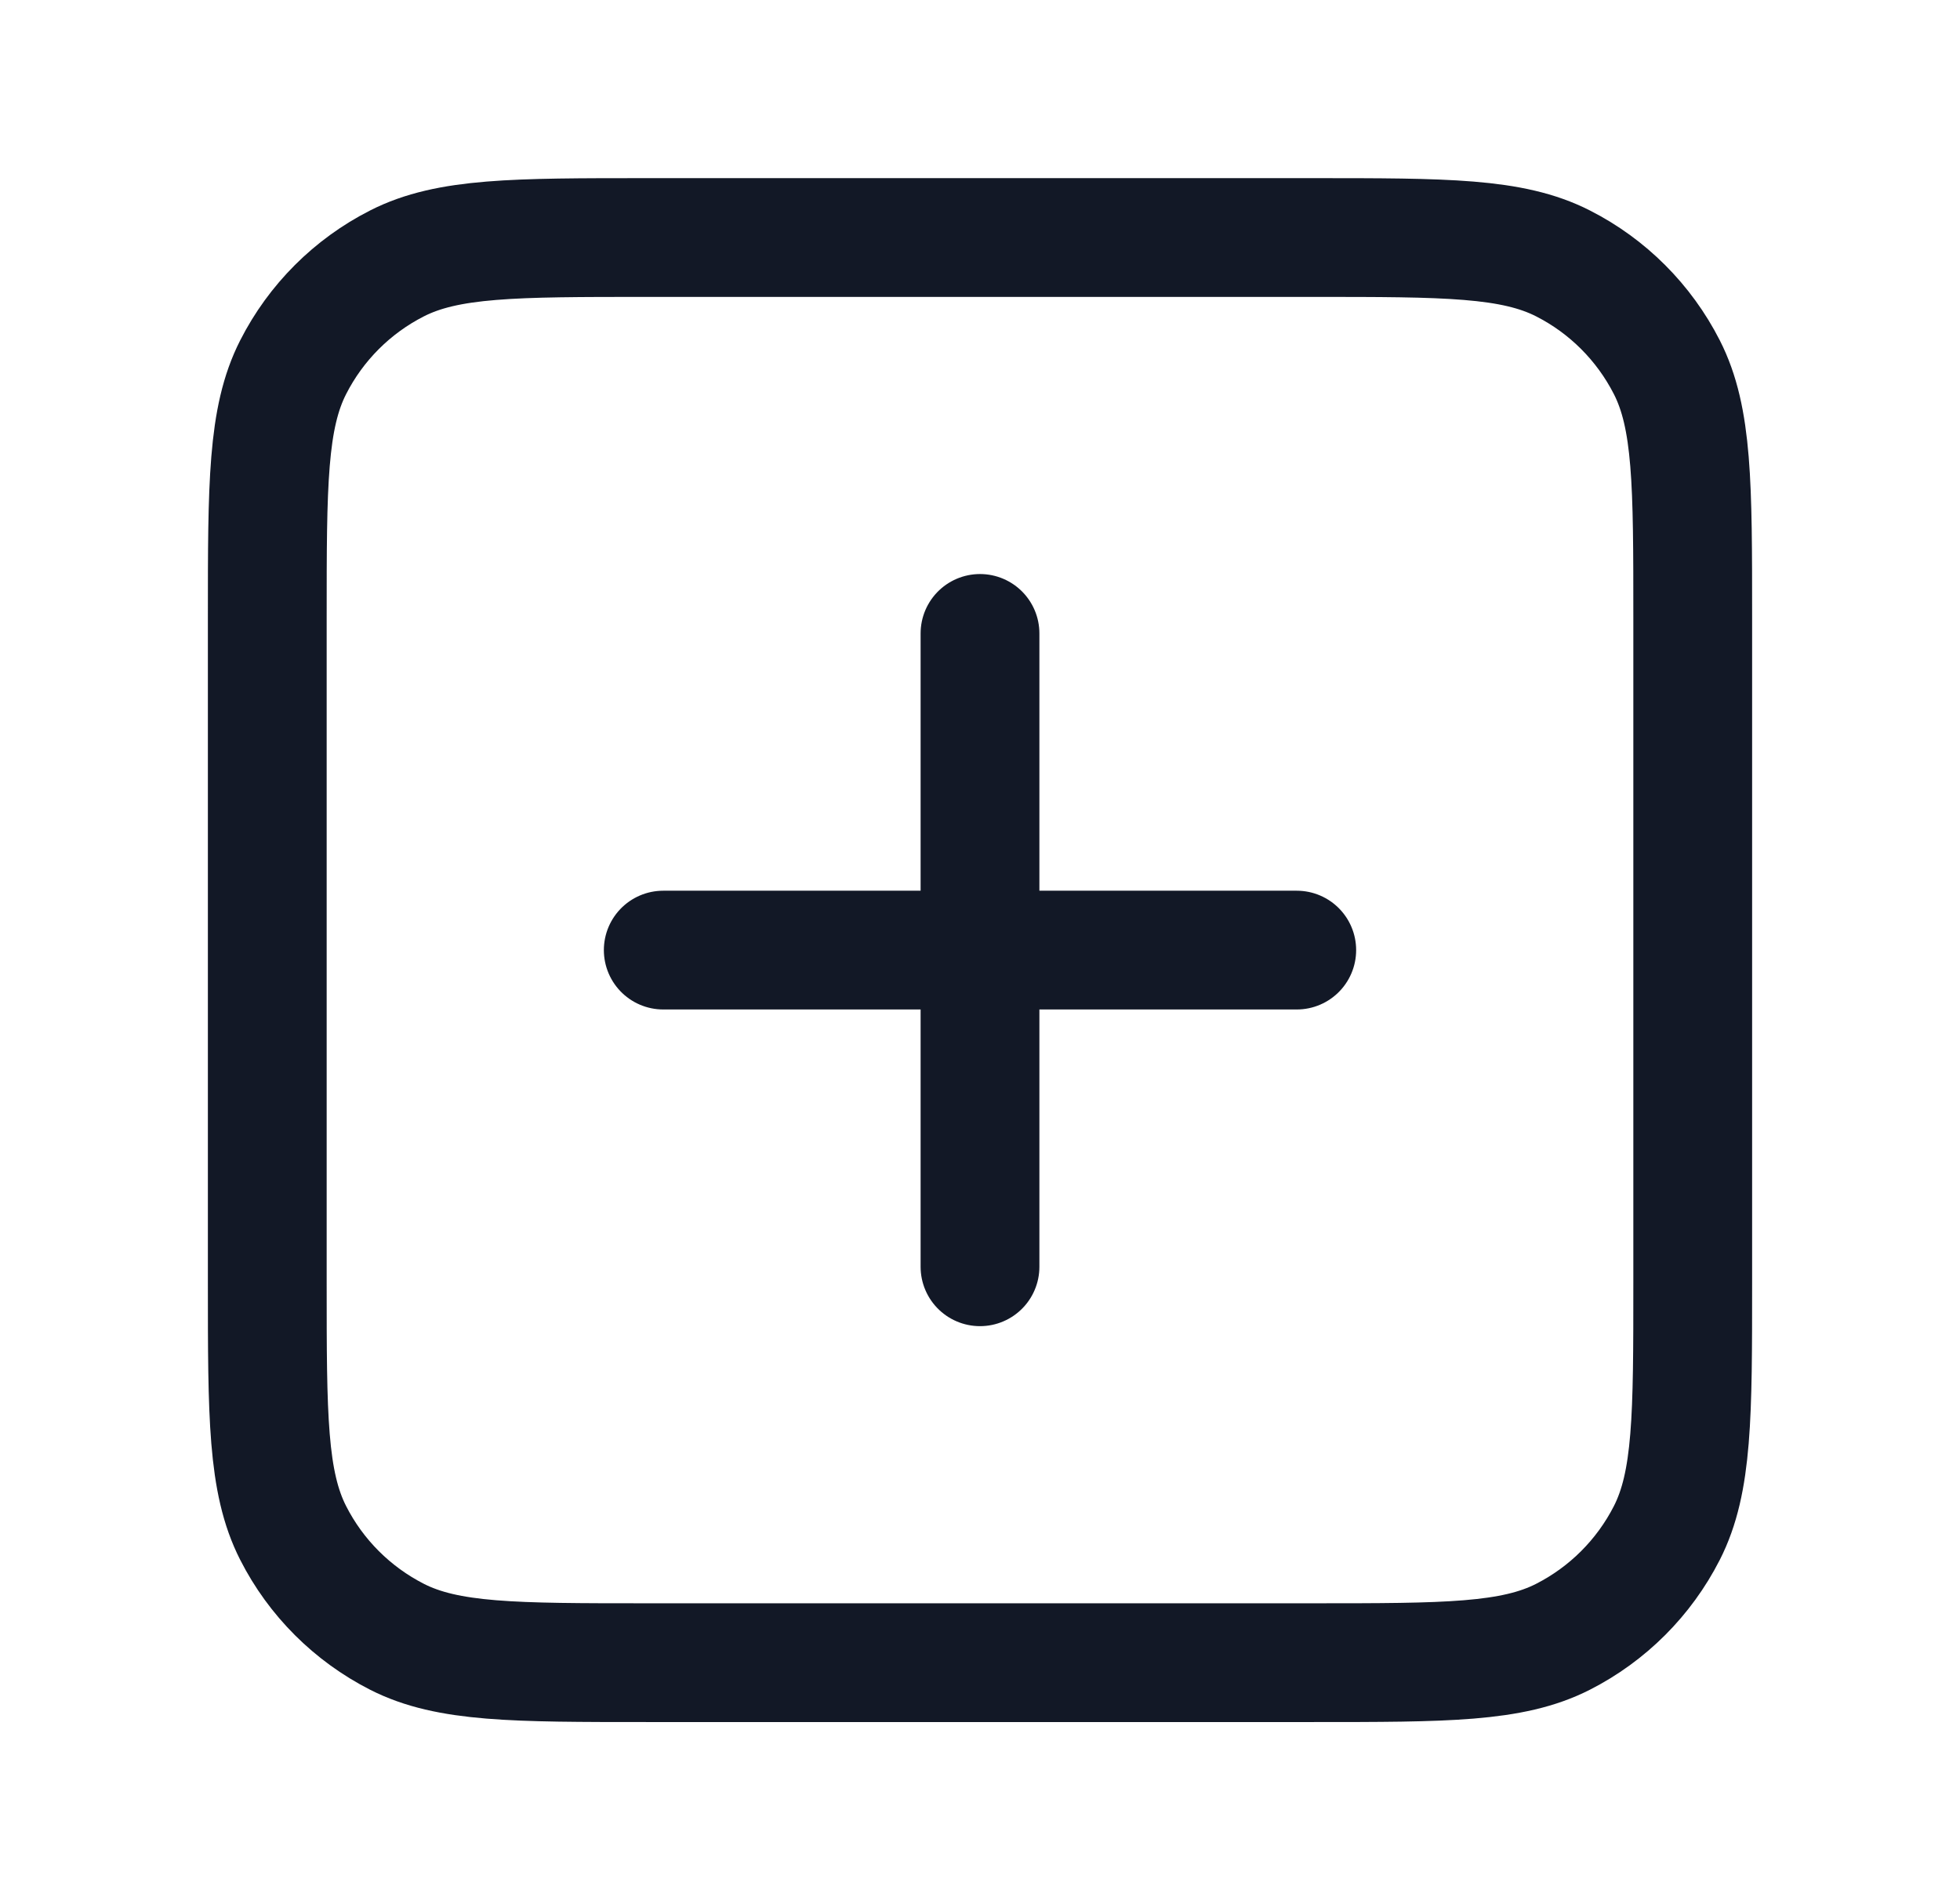 <svg width="33" height="32" viewBox="0 0 33 32" fill="none" xmlns="http://www.w3.org/2000/svg">
<path d="M16.5 10.667V21.333M11.167 16H21.833M10.9 28H22.1C24.34 28 25.46 28 26.316 27.564C27.069 27.18 27.68 26.569 28.064 25.816C28.5 24.96 28.5 23.84 28.5 21.6V10.4C28.5 8.16 28.5 7.04 28.064 6.184C27.68 5.431 27.069 4.819 26.316 4.436C25.46 4 24.34 4 22.1 4H10.9C8.66 4 7.54 4 6.684 4.436C5.931 4.819 5.319 5.431 4.936 6.184C4.5 7.04 4.5 8.16 4.5 10.4V21.6C4.5 23.84 4.5 24.96 4.936 25.816C5.319 26.569 5.931 27.18 6.684 27.564C7.54 28 8.66 28 10.9 28Z" stroke="#121826" stroke-width="2" stroke-linecap="round" stroke-linejoin="round"/>
</svg>
